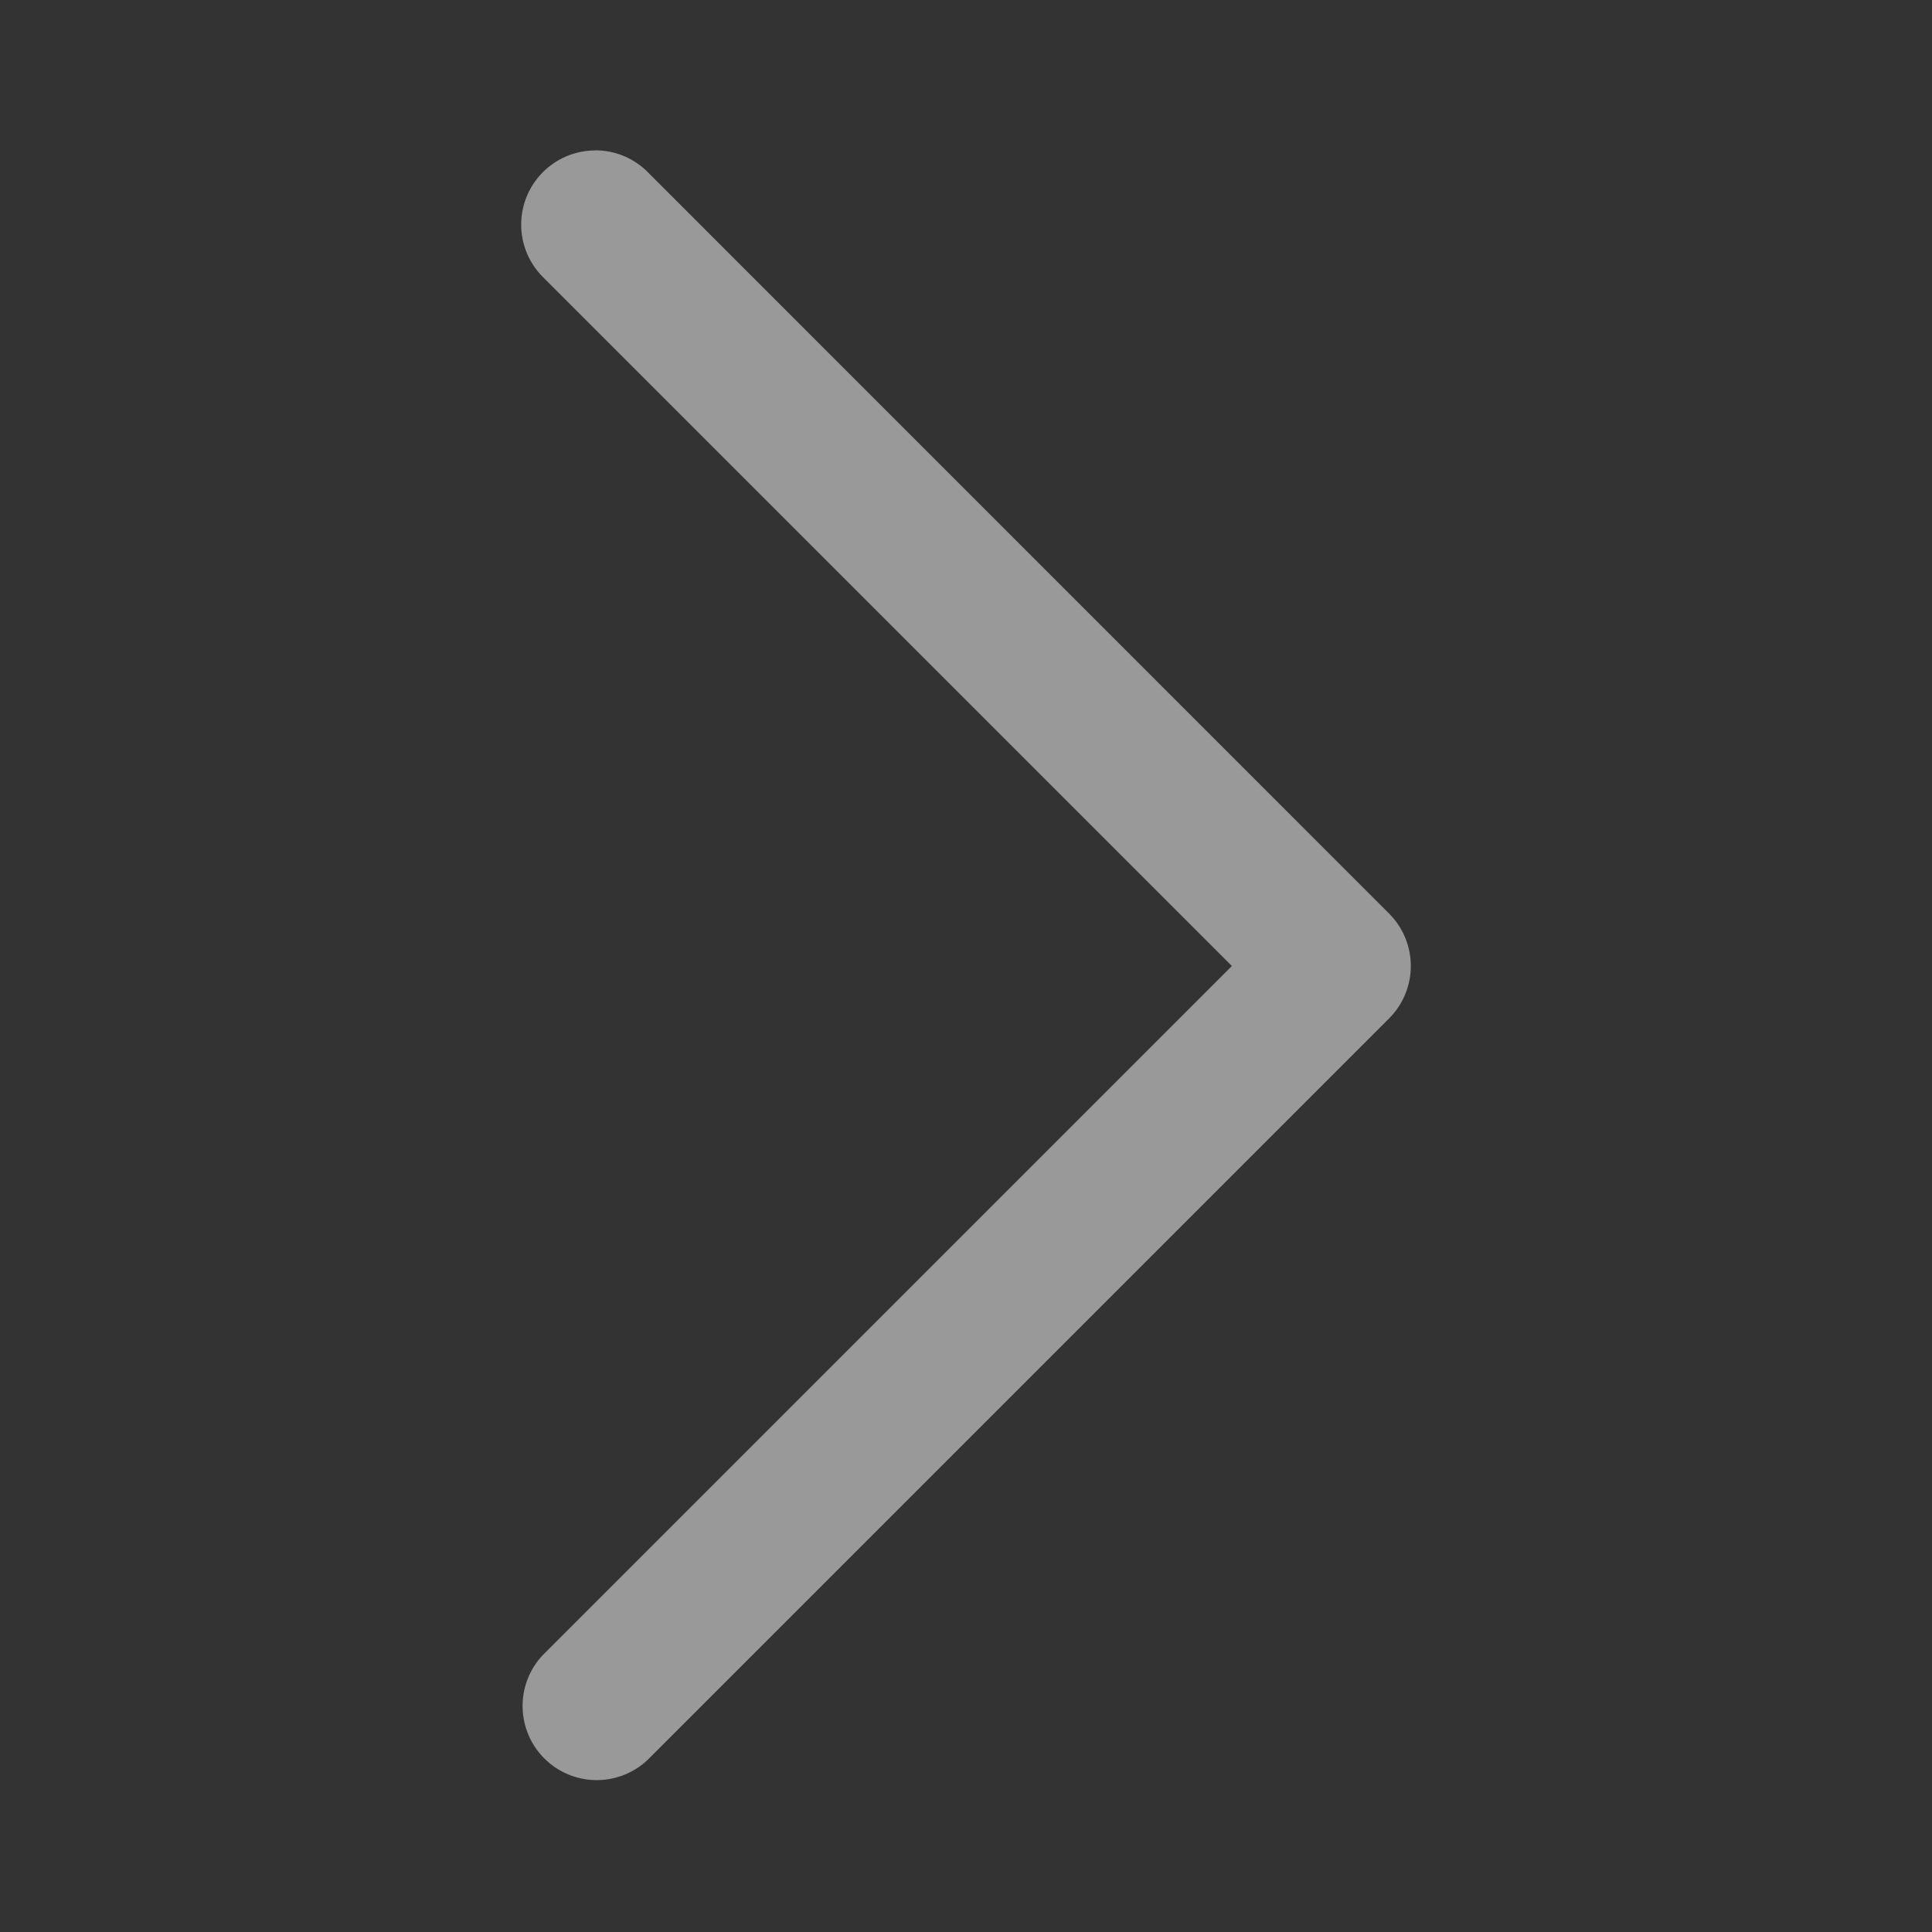 <svg xmlns="http://www.w3.org/2000/svg" width="16" height="16" viewBox="0 0 16 16">
  <rect x="0" y="0" width="16" height="16" fill="#333333" stroke="none"/>
  <g id="arrow" transform="translate(-26.636 1458.636) rotate(-90)" opacity="0.5">
    <rect id="Rectangle_1879" data-name="Rectangle 1879" width="16" height="16" transform="translate(1442.636 26.636)" fill="none"/>
    <path id="Left_Arrow_4_" d="M6.754,13.509a.612.612,0,0,1-.434-.18L.18,7.188a.614.614,0,0,1,0-.868L6.32.18a.614.614,0,0,1,.868.868L1.482,6.754,7.188,12.46a.614.614,0,0,1-.434,1.048Z" transform="translate(1443.882 38.32) rotate(-90)" fill="#fff"/>
  </g>
</svg>
